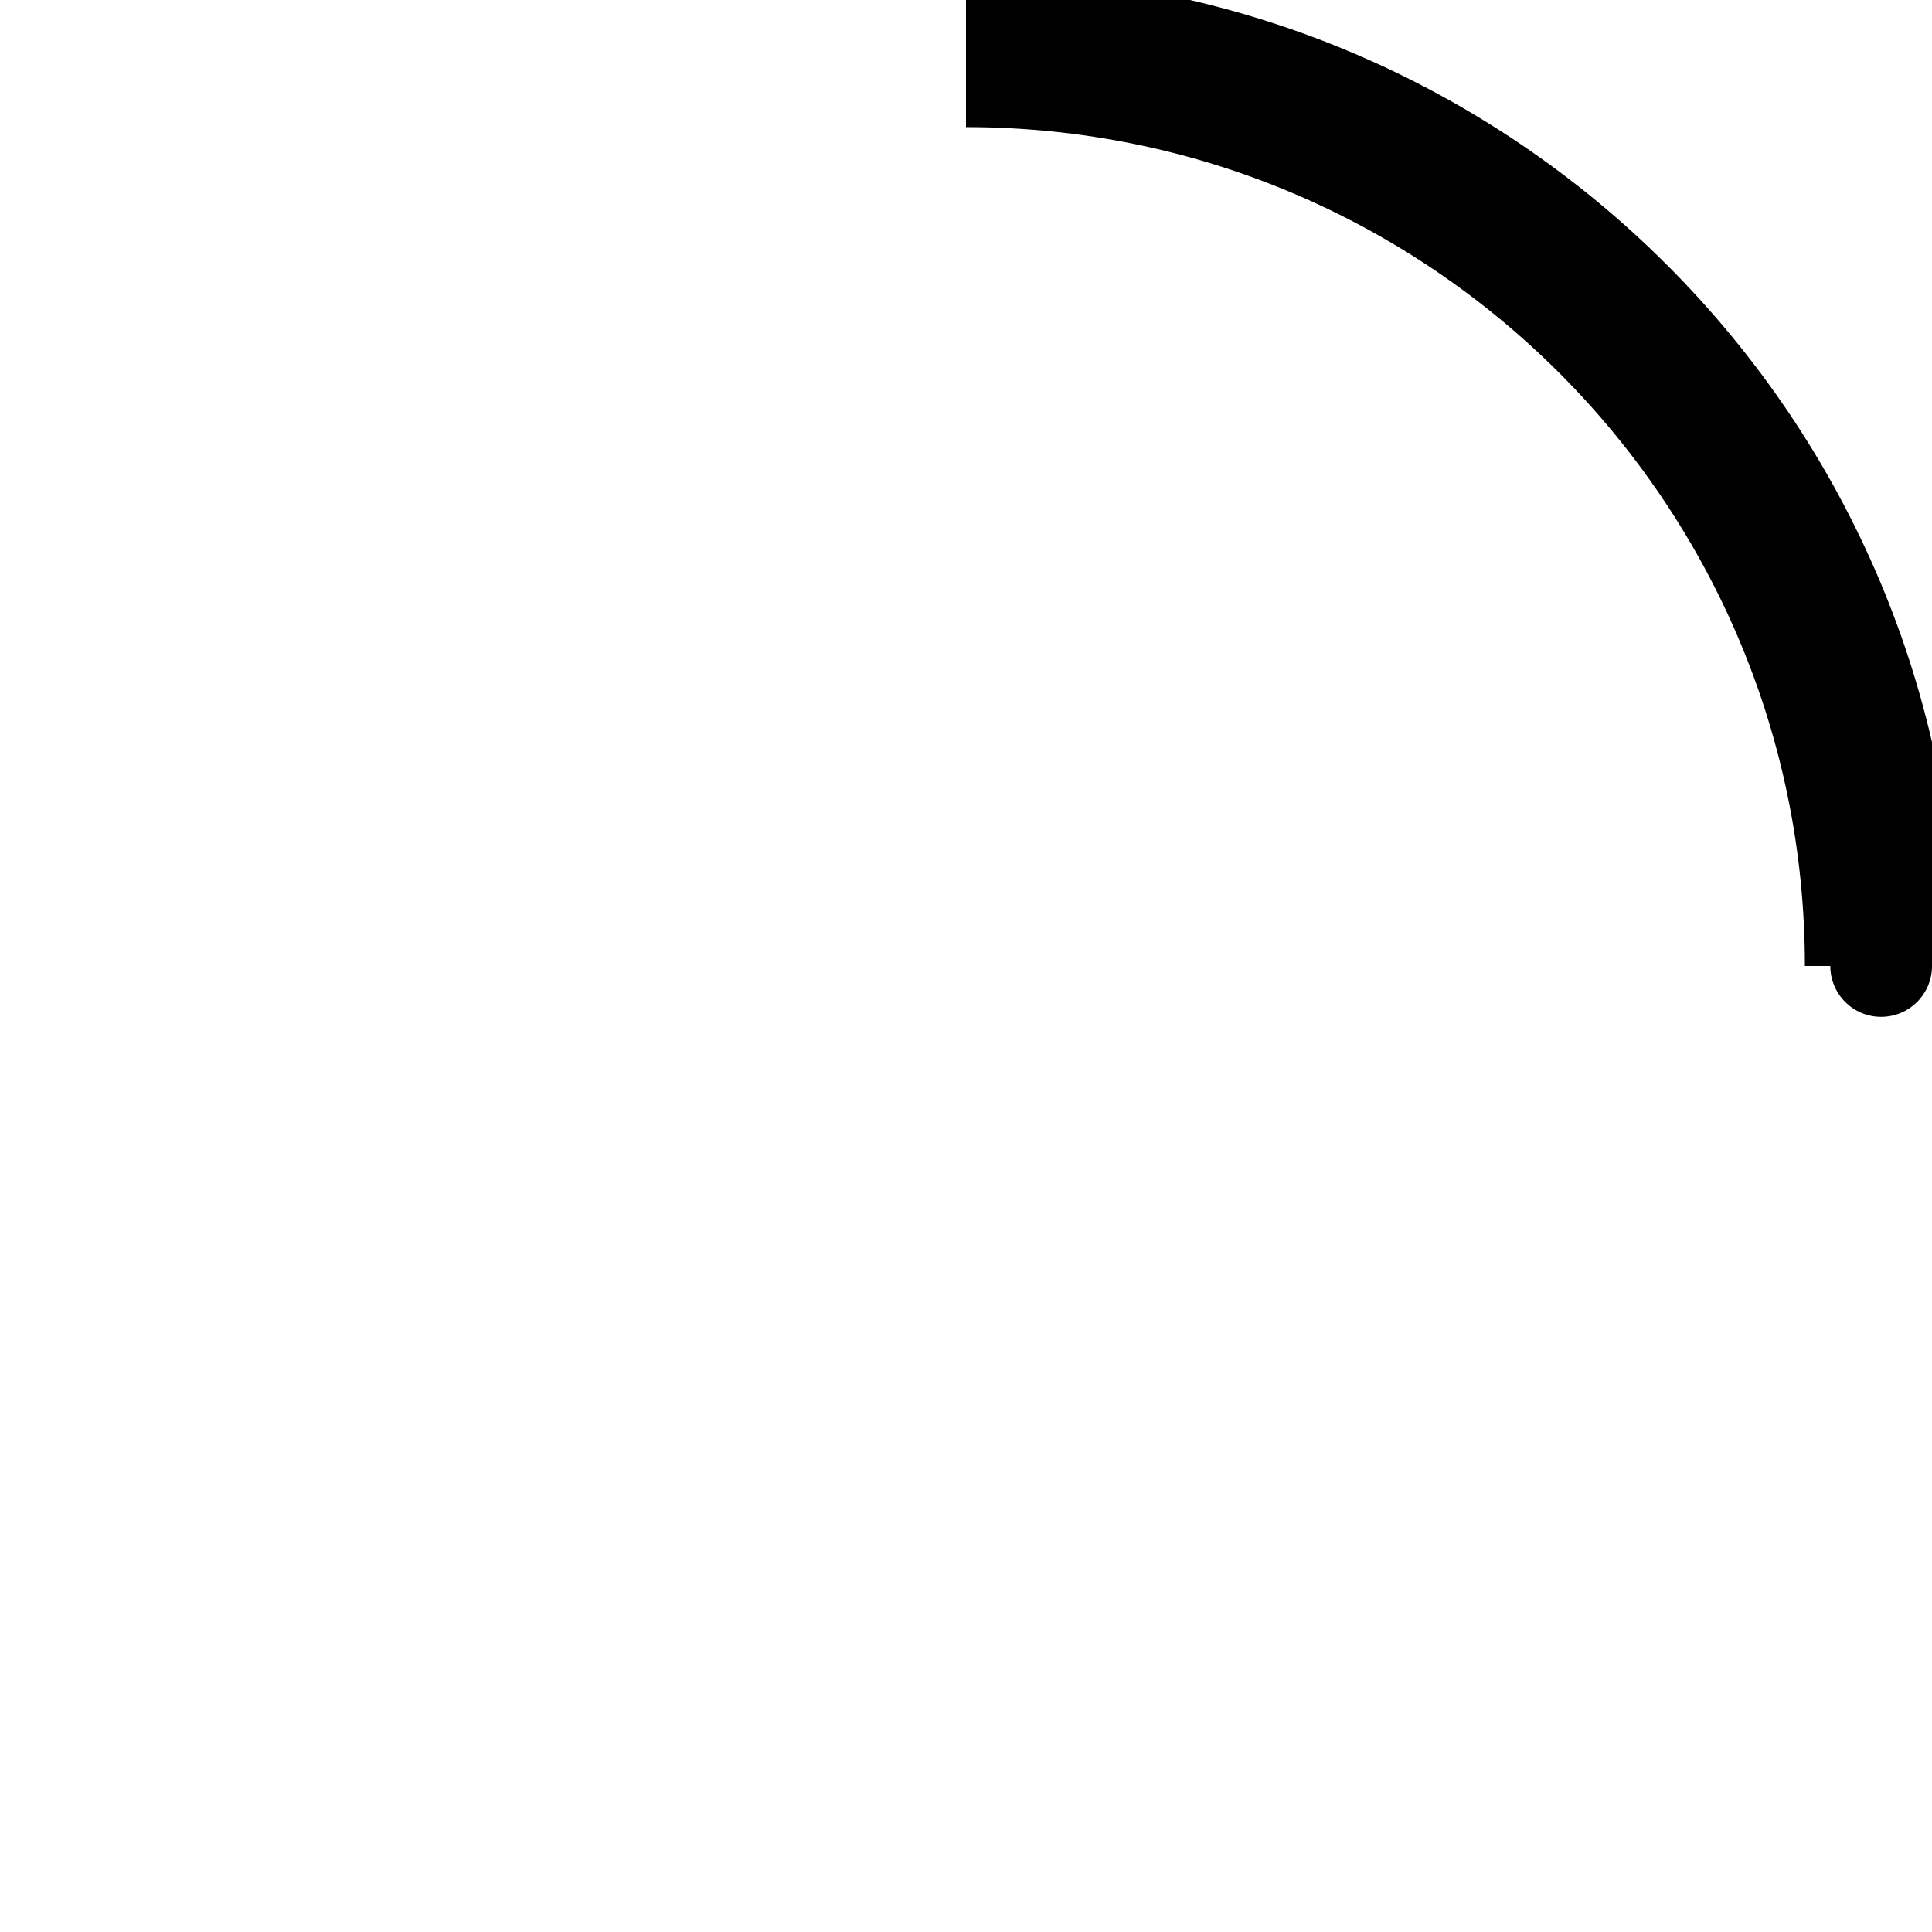 <svg xmlns="http://www.w3.org/2000/svg" viewBox="0 0 38 38">
  <defs>
    <linearGradient x1="8.042%" y1="0%" x2="65.682%" y2="23.865%" id="a">
      <stop stop-color="current" stop-opacity="0" offset="0%" />
      <stop stop-color="current" stop-opacity=".631" offset="63.146%" />
      <stop stop-color="current" offset="100%" />
    </linearGradient>
  </defs>
  <g transform="translate(1 1)" fill="none" fill-rule="evenodd">
    <path d="M36 18c0-9.94-8.06-18-18-18" stroke="current" stroke-width="3">
      <animateTransform attributeName="transform" type="rotate" from="0 18 18" to="360 18 18" dur="0.9s"
        repeatCount="indefinite" />
    </path>
    <circle fill="current" cx="36" cy="18" r="1">
      <animateTransform attributeName="transform" type="rotate" from="0 18 18" to="360 18 18" dur="0.9s"
        repeatCount="indefinite" />
    </circle>
  </g>
</svg>
